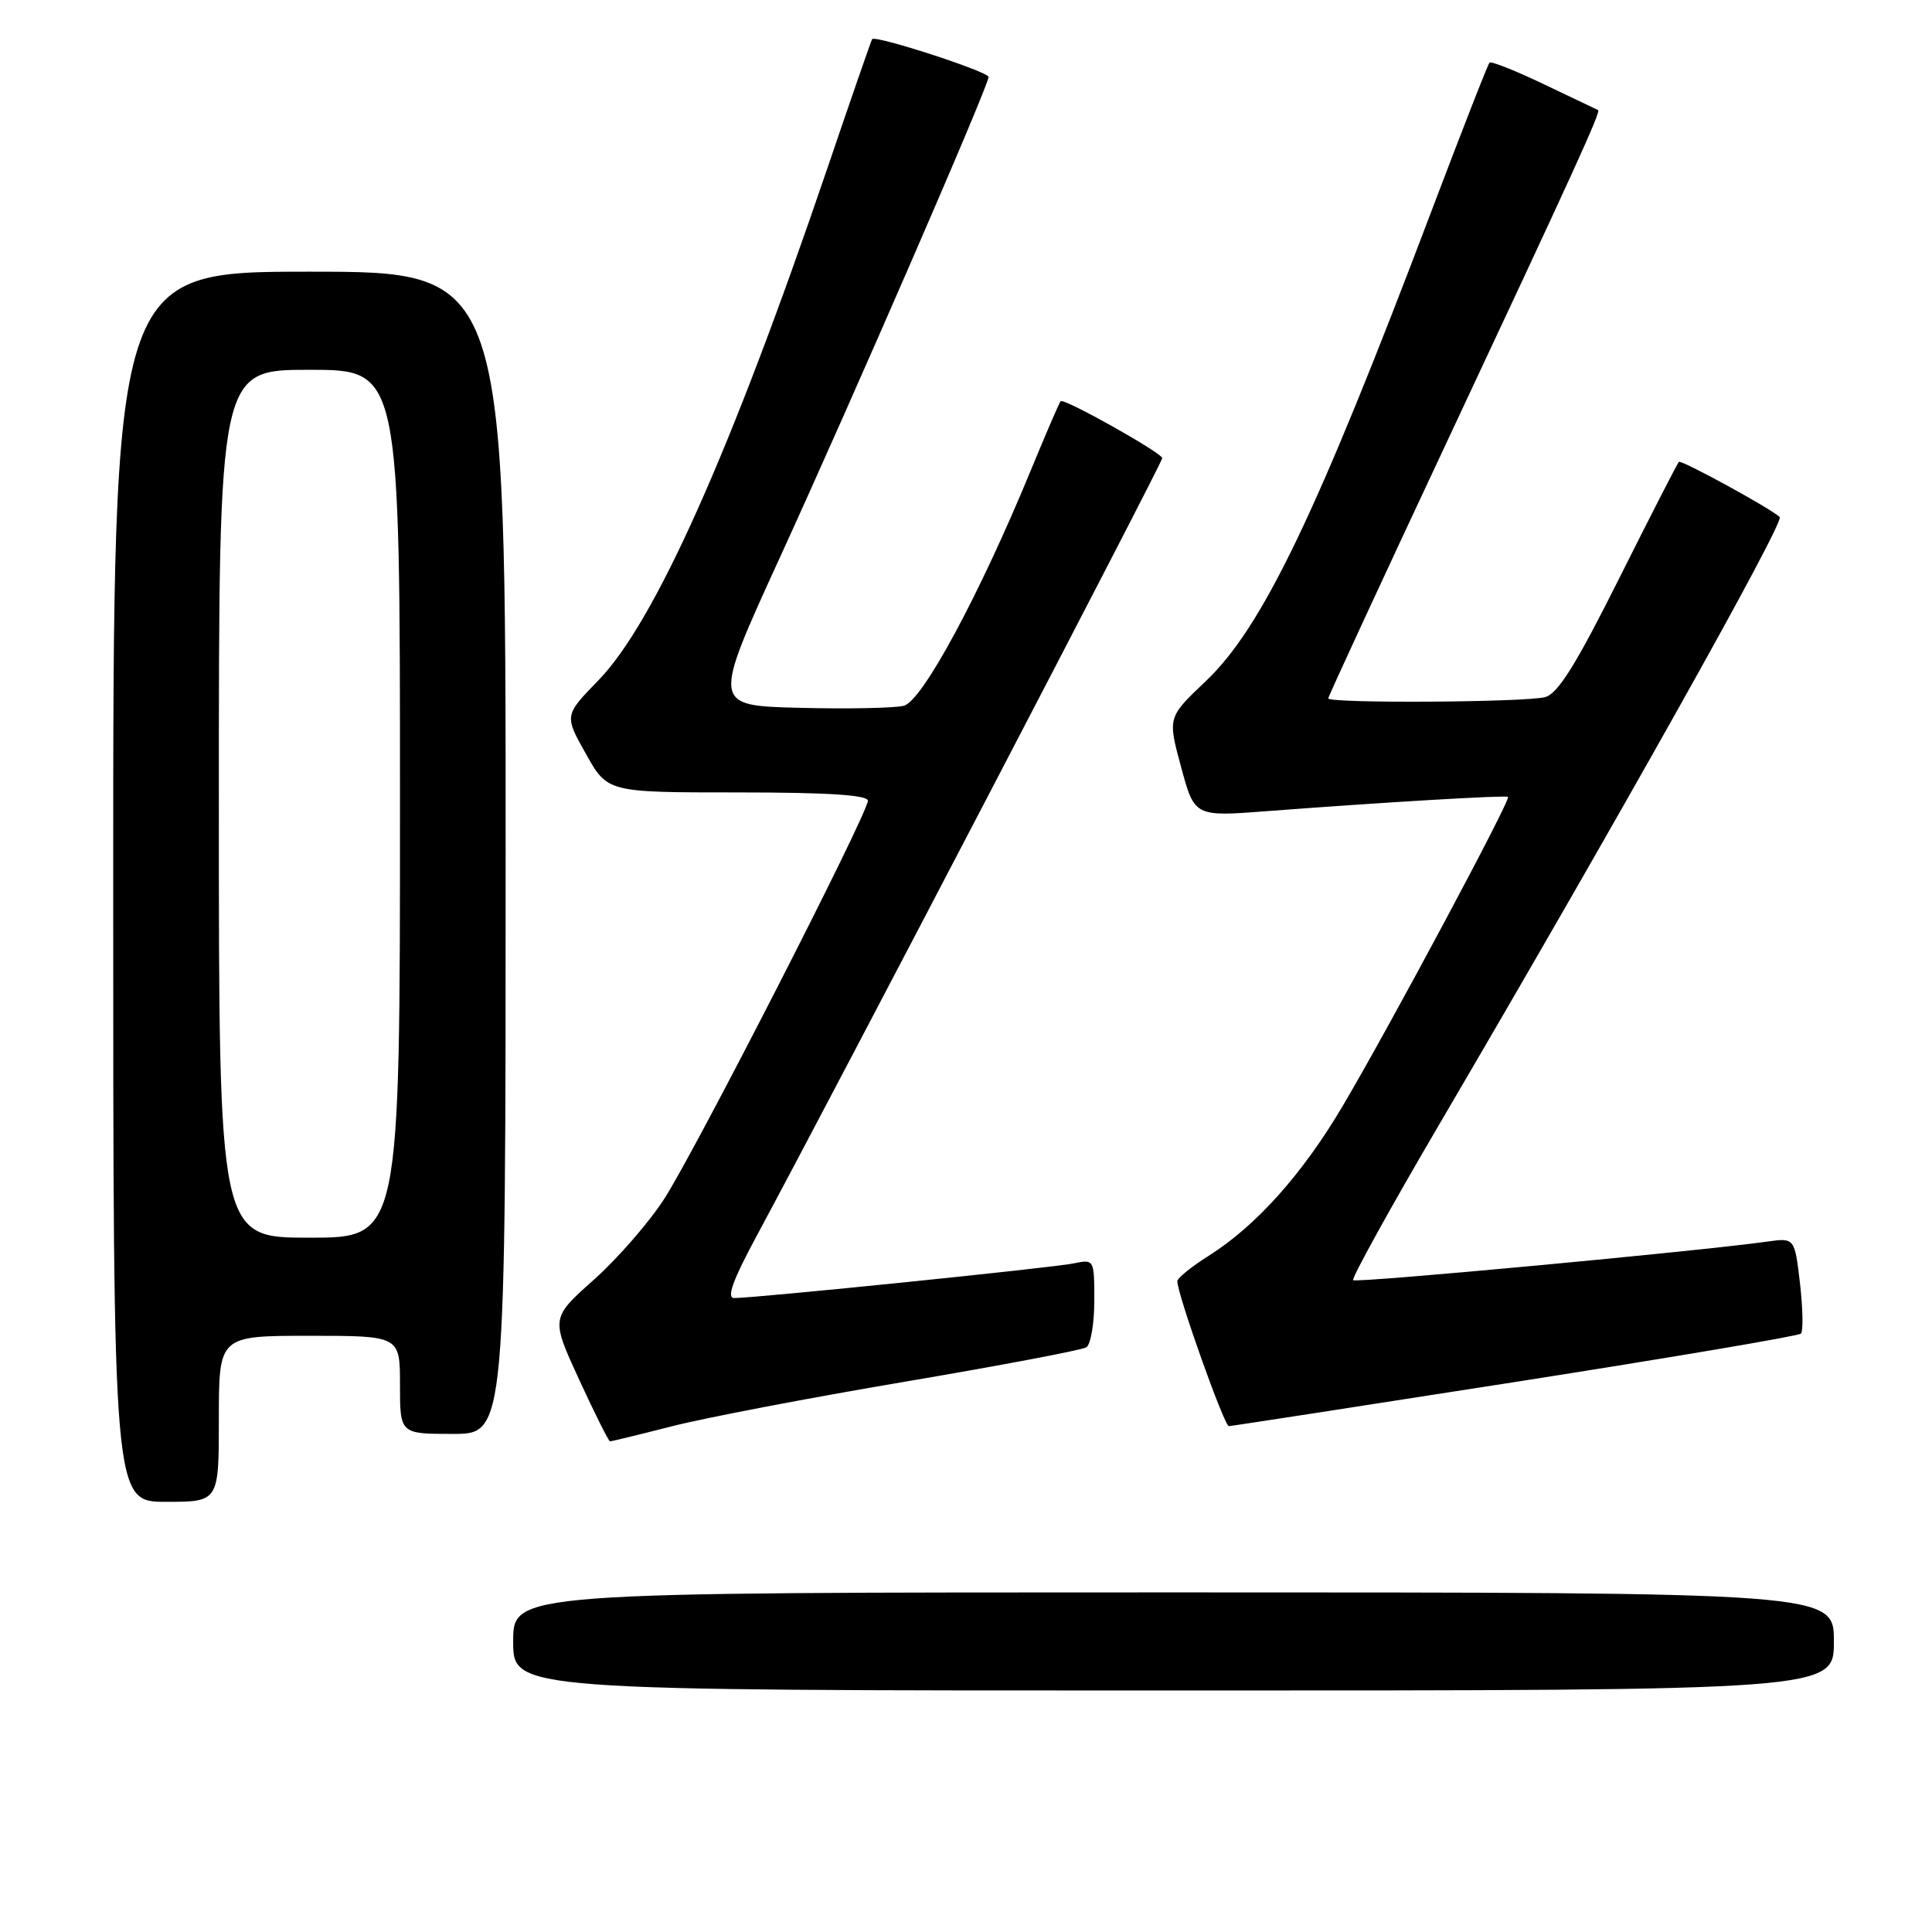 <?xml version="1.0" encoding="UTF-8" standalone="no"?>
<!DOCTYPE svg PUBLIC "-//W3C//DTD SVG 1.1//EN" "http://www.w3.org/Graphics/SVG/1.1/DTD/svg11.dtd" >
<svg xmlns="http://www.w3.org/2000/svg" xmlns:xlink="http://www.w3.org/1999/xlink" version="1.1" viewBox="0 0 256 256">
 <g >
 <path fill="currentColor"
d=" M 243.00 217.50 C 243.00 211.00 243.00 211.00 155.50 211.00 C 68.00 211.00 68.00 211.00 68.00 217.50 C 68.00 224.00 68.00 224.00 155.50 224.00 C 243.00 224.00 243.00 224.00 243.00 217.50 Z  M 29.00 188.00 C 29.00 177.00 29.00 177.00 41.00 177.00 C 53.00 177.00 53.00 177.00 53.00 183.50 C 53.00 190.00 53.00 190.00 60.00 190.00 C 67.00 190.00 67.00 190.00 67.00 113.00 C 67.00 36.00 67.00 36.00 41.00 36.00 C 15.00 36.00 15.00 36.00 15.00 117.50 C 15.00 199.00 15.00 199.00 22.00 199.00 C 29.00 199.00 29.00 199.00 29.00 188.00 Z  M 89.07 188.98 C 93.42 187.87 107.31 185.21 119.93 183.08 C 132.56 180.94 143.36 178.89 143.94 178.53 C 144.52 178.18 145.00 175.40 145.00 172.36 C 145.00 166.87 144.99 166.84 142.25 167.41 C 139.54 167.98 100.11 172.00 97.28 172.00 C 96.24 172.00 97.11 169.61 100.27 163.75 C 110.77 144.27 154.00 61.37 154.00 60.71 C 154.00 60.02 140.95 52.70 140.54 53.16 C 140.36 53.35 138.59 57.46 136.60 62.29 C 129.75 78.92 122.20 92.91 119.75 93.52 C 118.51 93.83 112.29 93.95 105.93 93.79 C 94.36 93.50 94.36 93.50 103.28 74.00 C 113.05 52.67 131.01 11.32 130.99 10.20 C 130.98 9.49 115.97 4.62 115.56 5.19 C 115.44 5.36 112.74 13.15 109.56 22.50 C 96.82 59.94 86.73 82.50 79.29 90.15 C 74.77 94.80 74.77 94.80 77.64 99.90 C 80.50 105.00 80.50 105.00 97.75 105.00 C 109.65 105.00 115.00 105.34 115.00 106.10 C 115.00 107.79 92.14 152.48 88.00 158.88 C 85.99 161.99 81.79 166.81 78.67 169.59 C 72.99 174.65 72.99 174.65 76.74 182.81 C 78.81 187.30 80.65 190.98 80.83 190.99 C 81.02 190.99 84.72 190.09 89.07 188.98 Z  M 200.77 183.12 C 221.27 179.91 238.31 177.03 238.63 176.71 C 238.95 176.39 238.89 173.40 238.51 170.07 C 237.80 164.01 237.80 164.01 234.15 164.52 C 225.23 165.78 179.69 170.03 179.30 169.63 C 179.06 169.39 184.23 160.04 190.79 148.85 C 214.40 108.60 236.51 69.15 235.82 68.51 C 234.61 67.36 222.77 60.89 222.46 61.20 C 222.25 61.42 218.68 68.38 214.53 76.68 C 208.84 88.05 206.43 91.92 204.74 92.37 C 202.14 93.07 176.00 93.22 176.00 92.54 C 176.00 92.29 183.02 77.11 191.61 58.79 C 208.65 22.45 212.16 14.75 211.76 14.59 C 211.62 14.53 208.41 13.00 204.63 11.19 C 200.85 9.38 197.59 8.08 197.37 8.30 C 197.15 8.51 193.67 17.42 189.63 28.09 C 174.44 68.21 167.25 83.17 159.75 90.28 C 154.72 95.05 154.72 95.05 156.50 101.63 C 158.28 108.22 158.28 108.22 167.89 107.48 C 183.40 106.30 199.47 105.35 199.82 105.59 C 200.25 105.89 184.16 135.98 177.95 146.49 C 172.59 155.57 166.46 162.42 160.13 166.42 C 157.86 167.85 156.00 169.36 156.00 169.76 C 156.00 171.49 162.23 189.00 162.83 188.97 C 163.20 188.96 180.27 186.32 200.77 183.12 Z  M 29.00 106.50 C 29.00 49.00 29.00 49.00 41.00 49.00 C 53.00 49.00 53.00 49.00 53.00 106.50 C 53.00 164.00 53.00 164.00 41.00 164.00 C 29.00 164.00 29.00 164.00 29.00 106.50 Z "/>
</g>
</svg>
